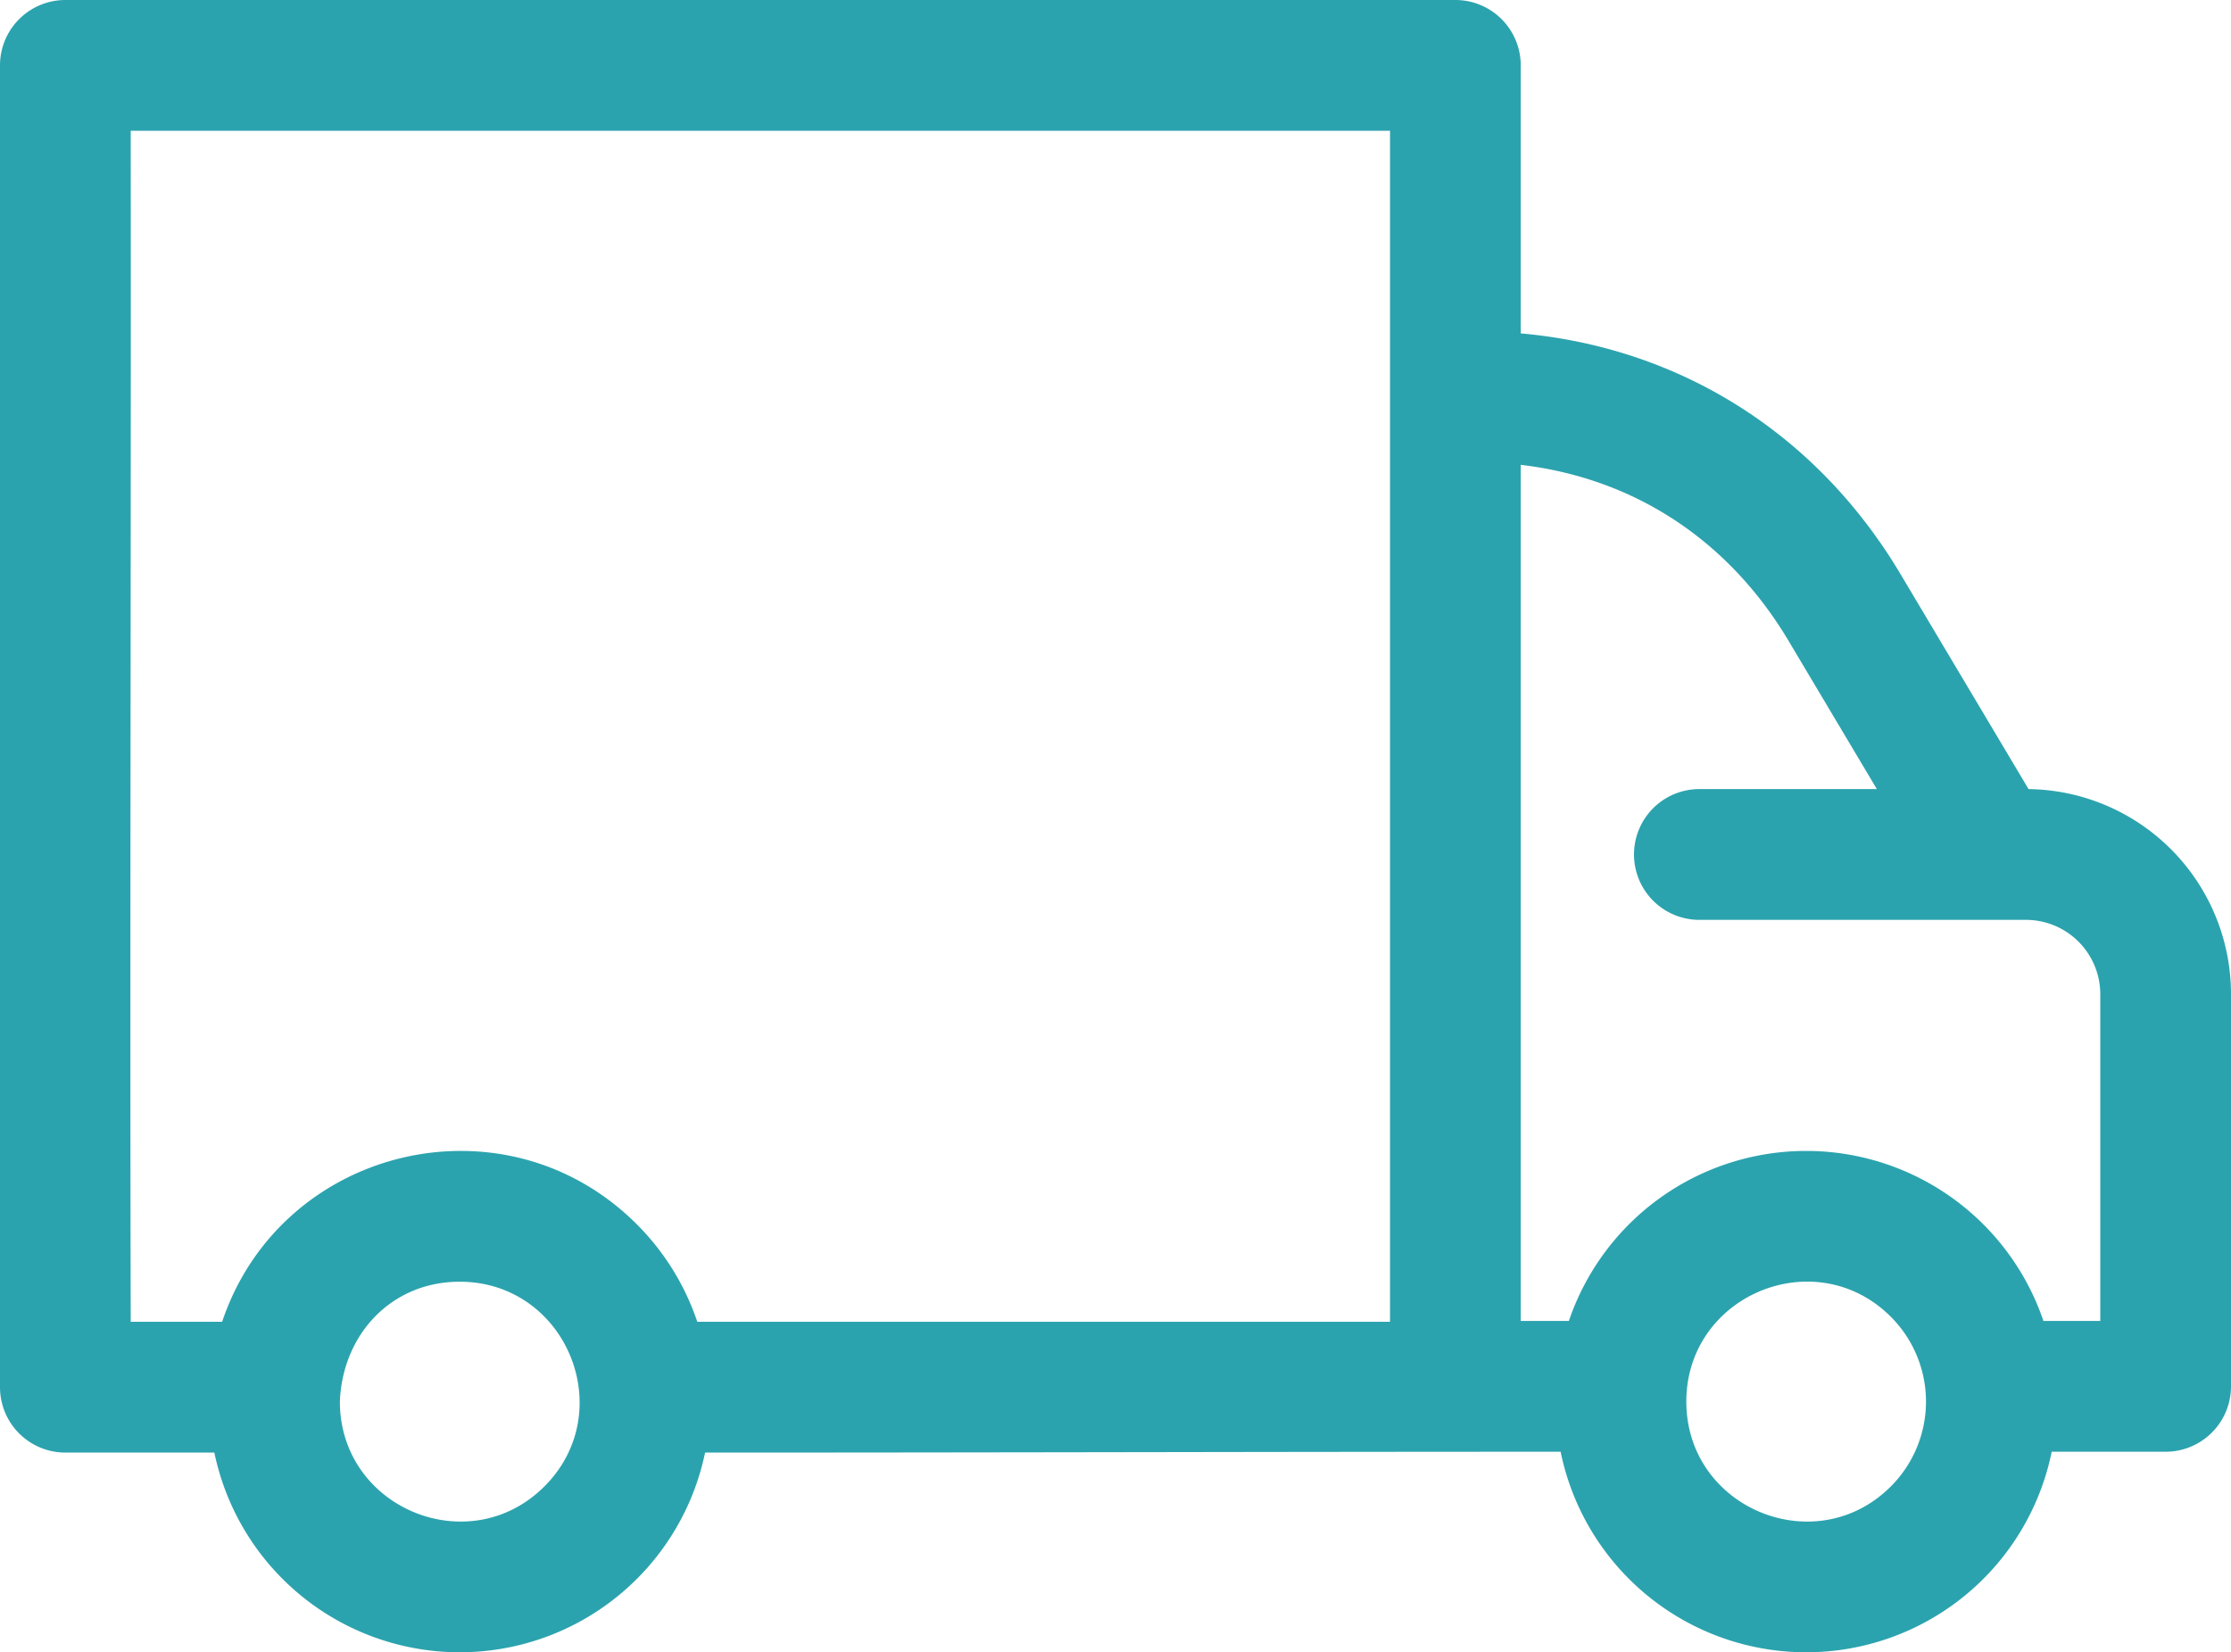 <svg xmlns="http://www.w3.org/2000/svg" width="508.789" height="376.771" viewBox="0 0 508.789 376.771"><path d="M159.02,301.412H317V29.824H29.812c.091,100.693-.207,184.67,0,271.588H50.657c13.4-39.947,64.472-52.346,94.583-22.22A57.143,57.143,0,0,1,159.02,301.412ZM411.9,262.447a57.166,57.166,0,0,1,54.115,38.771h12.961V226.659a16.954,16.954,0,0,0-16.893-16.9h-74.53a14.912,14.912,0,0,1,0-29.824h40.471l-20.135-33.8c-13.6-22.826-35.052-37.081-61.079-40.137V301.218h10.974A57.166,57.166,0,0,1,411.9,262.447Zm56,68.594a57.149,57.149,0,0,1-111.993,0c-65.023,0-130.074.194-195.112.194a57.148,57.148,0,0,1-111.911,0H14.906A14.908,14.908,0,0,1,0,316.324V14.912A14.908,14.908,0,0,1,14.906,0h317a14.908,14.908,0,0,1,14.906,14.912V76.023c36.508,3.235,67.628,23.032,86.582,54.851l29.226,49.065a46.781,46.781,0,0,1,46.17,46.72v89.471a14.908,14.908,0,0,1-14.906,14.912Zm-36.675-30.763a27.347,27.347,0,0,1,0,38.662c-17.165,17.176-46.651,4.959-46.651-19.331S414.059,283.1,431.224,300.278ZM77.511,319.609c.59-15.265,11.7-27.338,27.328-27.338,24.28,0,36.492,29.5,19.323,46.669S77.511,343.9,77.511,319.609Zm0,0" fill="#2ba3ae" fill-rule="evenodd"/></svg>